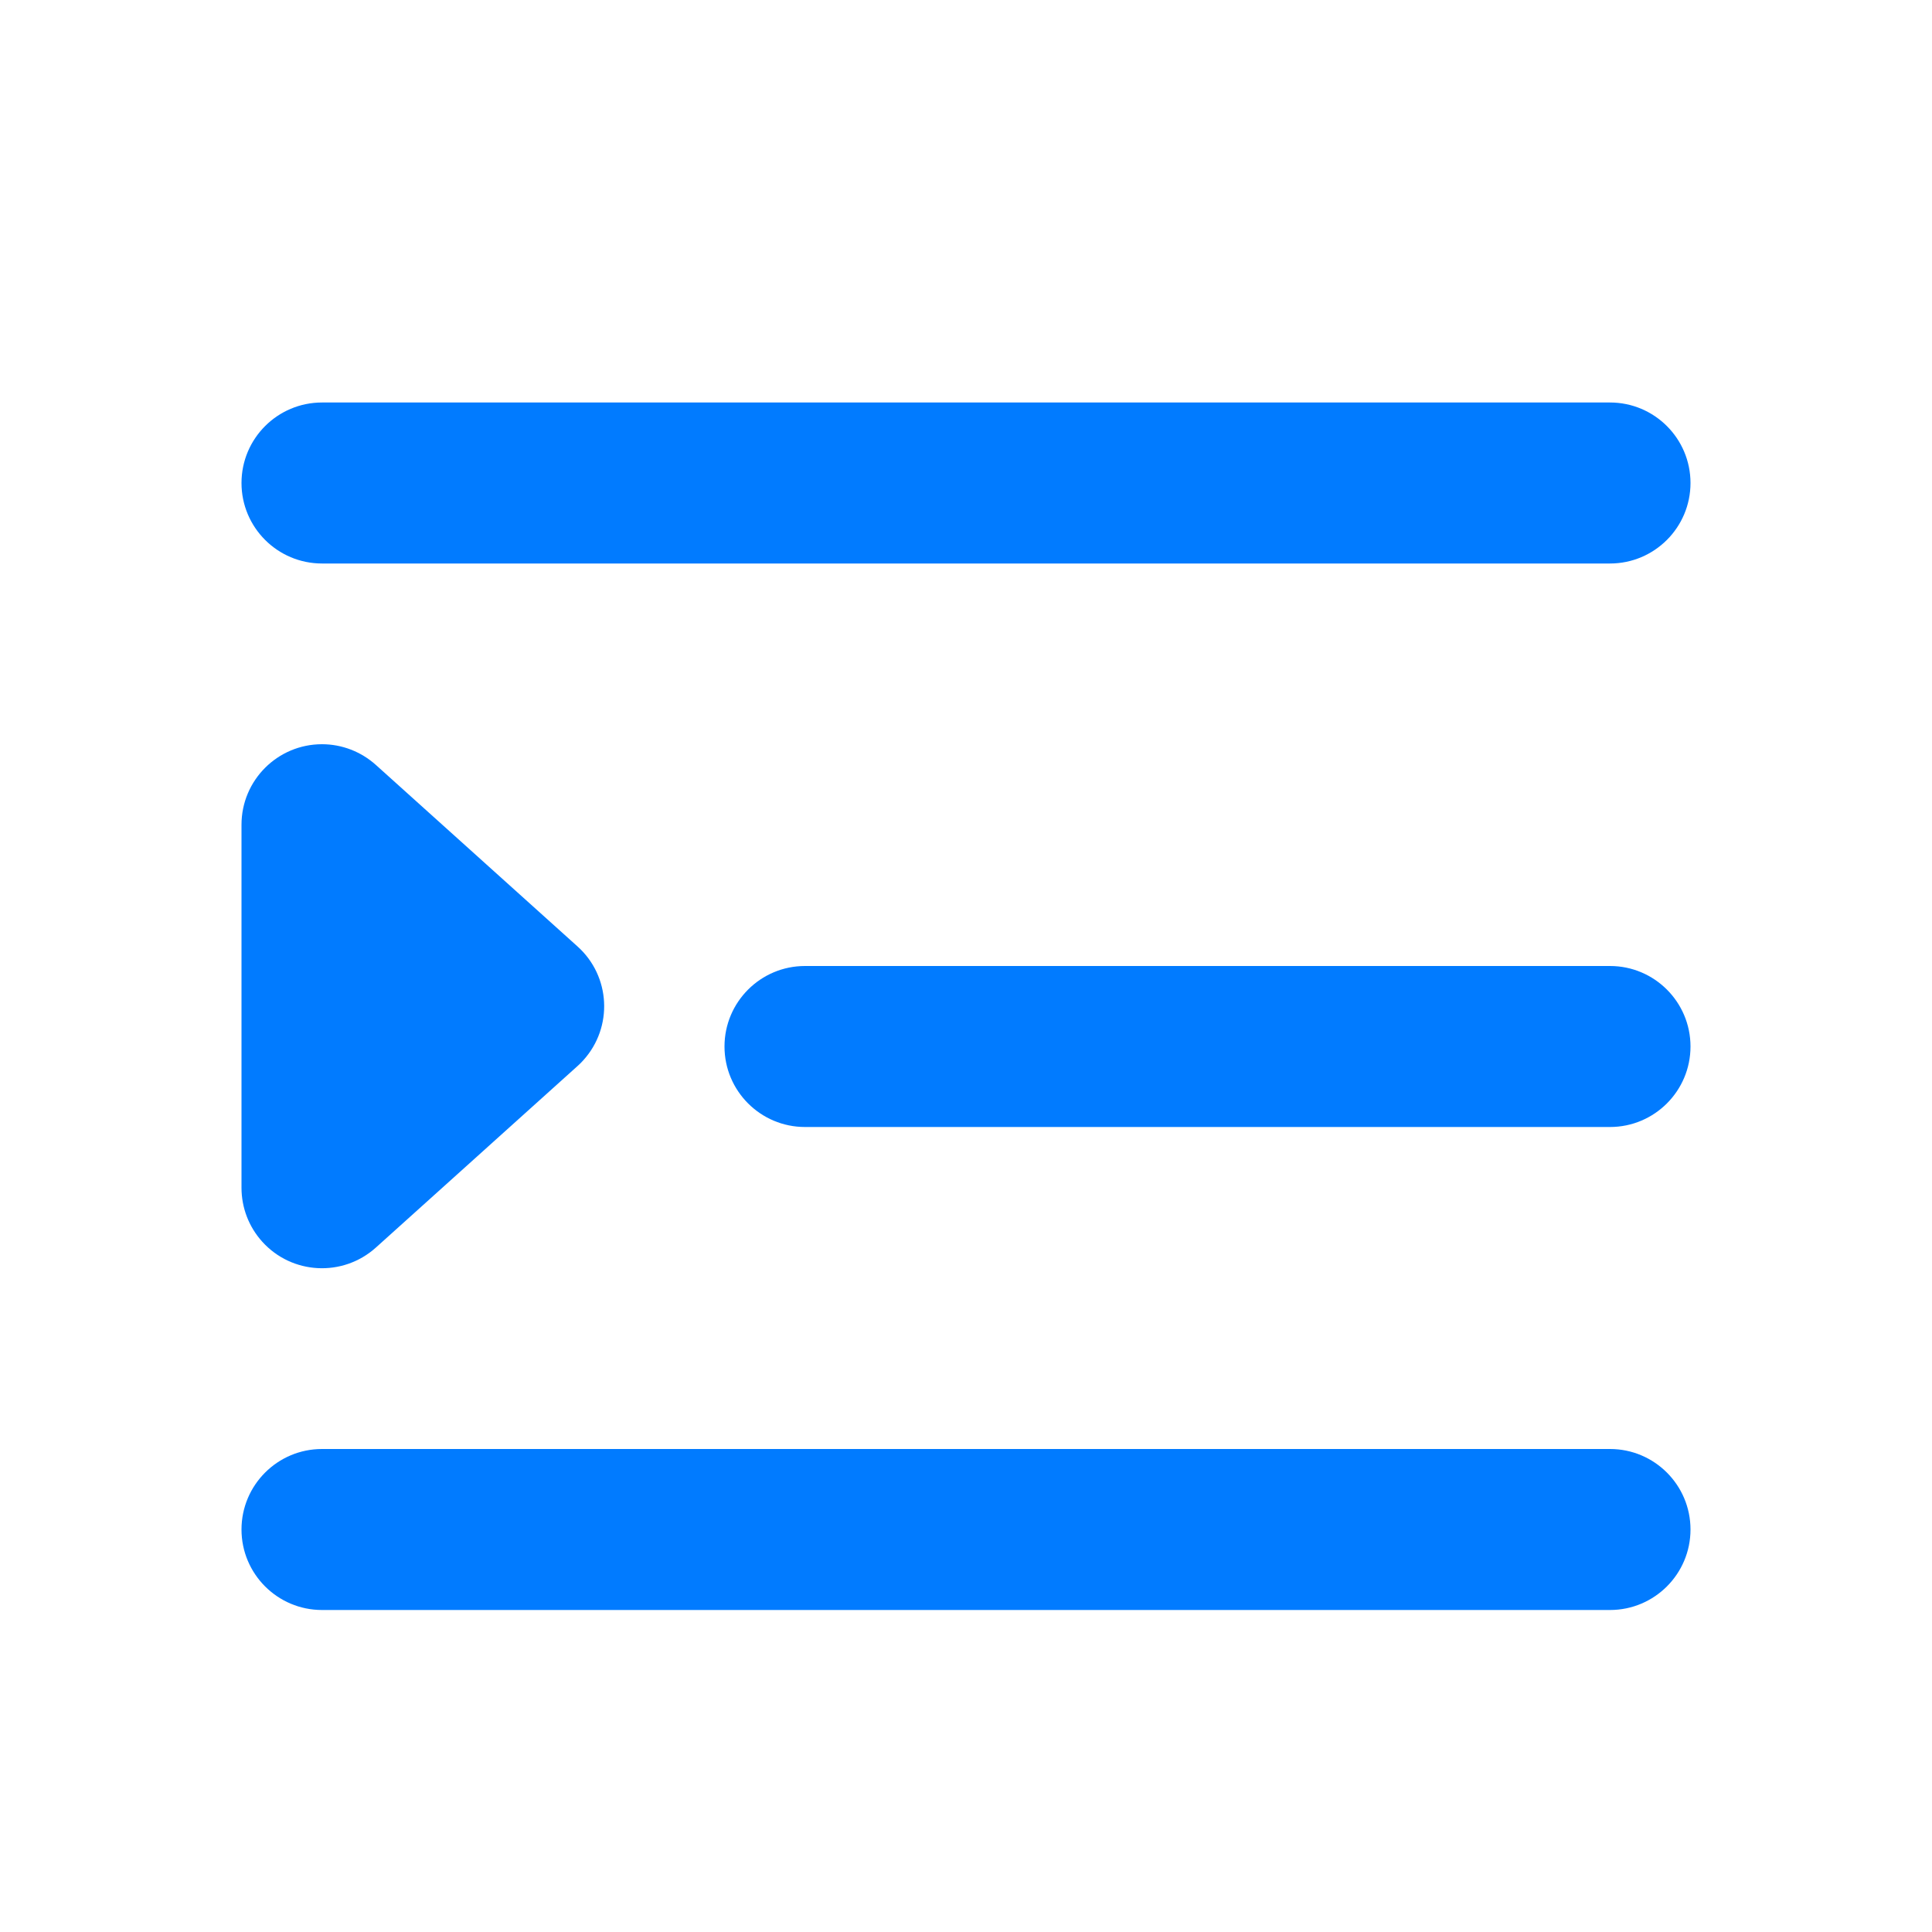 <?xml version="1.0" encoding="UTF-8"?>
<svg width="24px" height="24px" viewBox="0 0 24 24" version="1.1" xmlns="http://www.w3.org/2000/svg" xmlns:xlink="http://www.w3.org/1999/xlink">
    <defs>
        <filter id="filter-1">
            <feColorMatrix in="SourceGraphic" type="matrix" values="0 0 0 0 0.075 0 0 0 0 0.337 0 0 0 0 0.345 0 0 0 1 0"></feColorMatrix>
        </filter>
    </defs>
    <g id="页面-1" stroke="none" stroke-width="1" fill="none" fill-rule="evenodd">
        <g id="indent-increase-2" transform="translate(-16, -22)" filter="url(#filter-1)">
            <g transform="translate(16, 22)" id="indent-increase">
                <polygon id="路径" points="0 0 24 0 24 24 0 24"></polygon>
                <path d="M4,5 L20,5 C20.552,5 21,5.448 21,6 C21,6.552 20.552,7 20,7 L4,7 C3.448,7 3,6.552 3,6 C3,5.448 3.448,5 4,5 Z M4,18 L20,18 C20.552,18 21,18.448 21,19 C21,19.552 20.552,20 20,20 L4,20 C3.448,20 3,19.552 3,19 C3,18.448 3.448,18 4,18 Z M10,12 L20,12 C20.552,12 21,12.448 21,13 C21,13.552 20.552,14 20,14 L10,14 C9.448,14 9,13.552 9,13 C9,12.448 9.448,12 10,12 Z M7.174,13.243 L4.669,15.498 C4.258,15.867 3.626,15.834 3.257,15.424 C3.091,15.24 3,15.002 3,14.755 L3,10.245 C3,9.693 3.448,9.245 4,9.245 C4.247,9.245 4.485,9.337 4.669,9.502 L7.174,11.757 C7.585,12.126 7.618,12.758 7.248,13.169 C7.225,13.195 7.2,13.22 7.174,13.243 Z" id="形状" fill="#017BFF" fill-rule="nonzero"></path>
            </g>
        </g>
    </g>
</svg>
